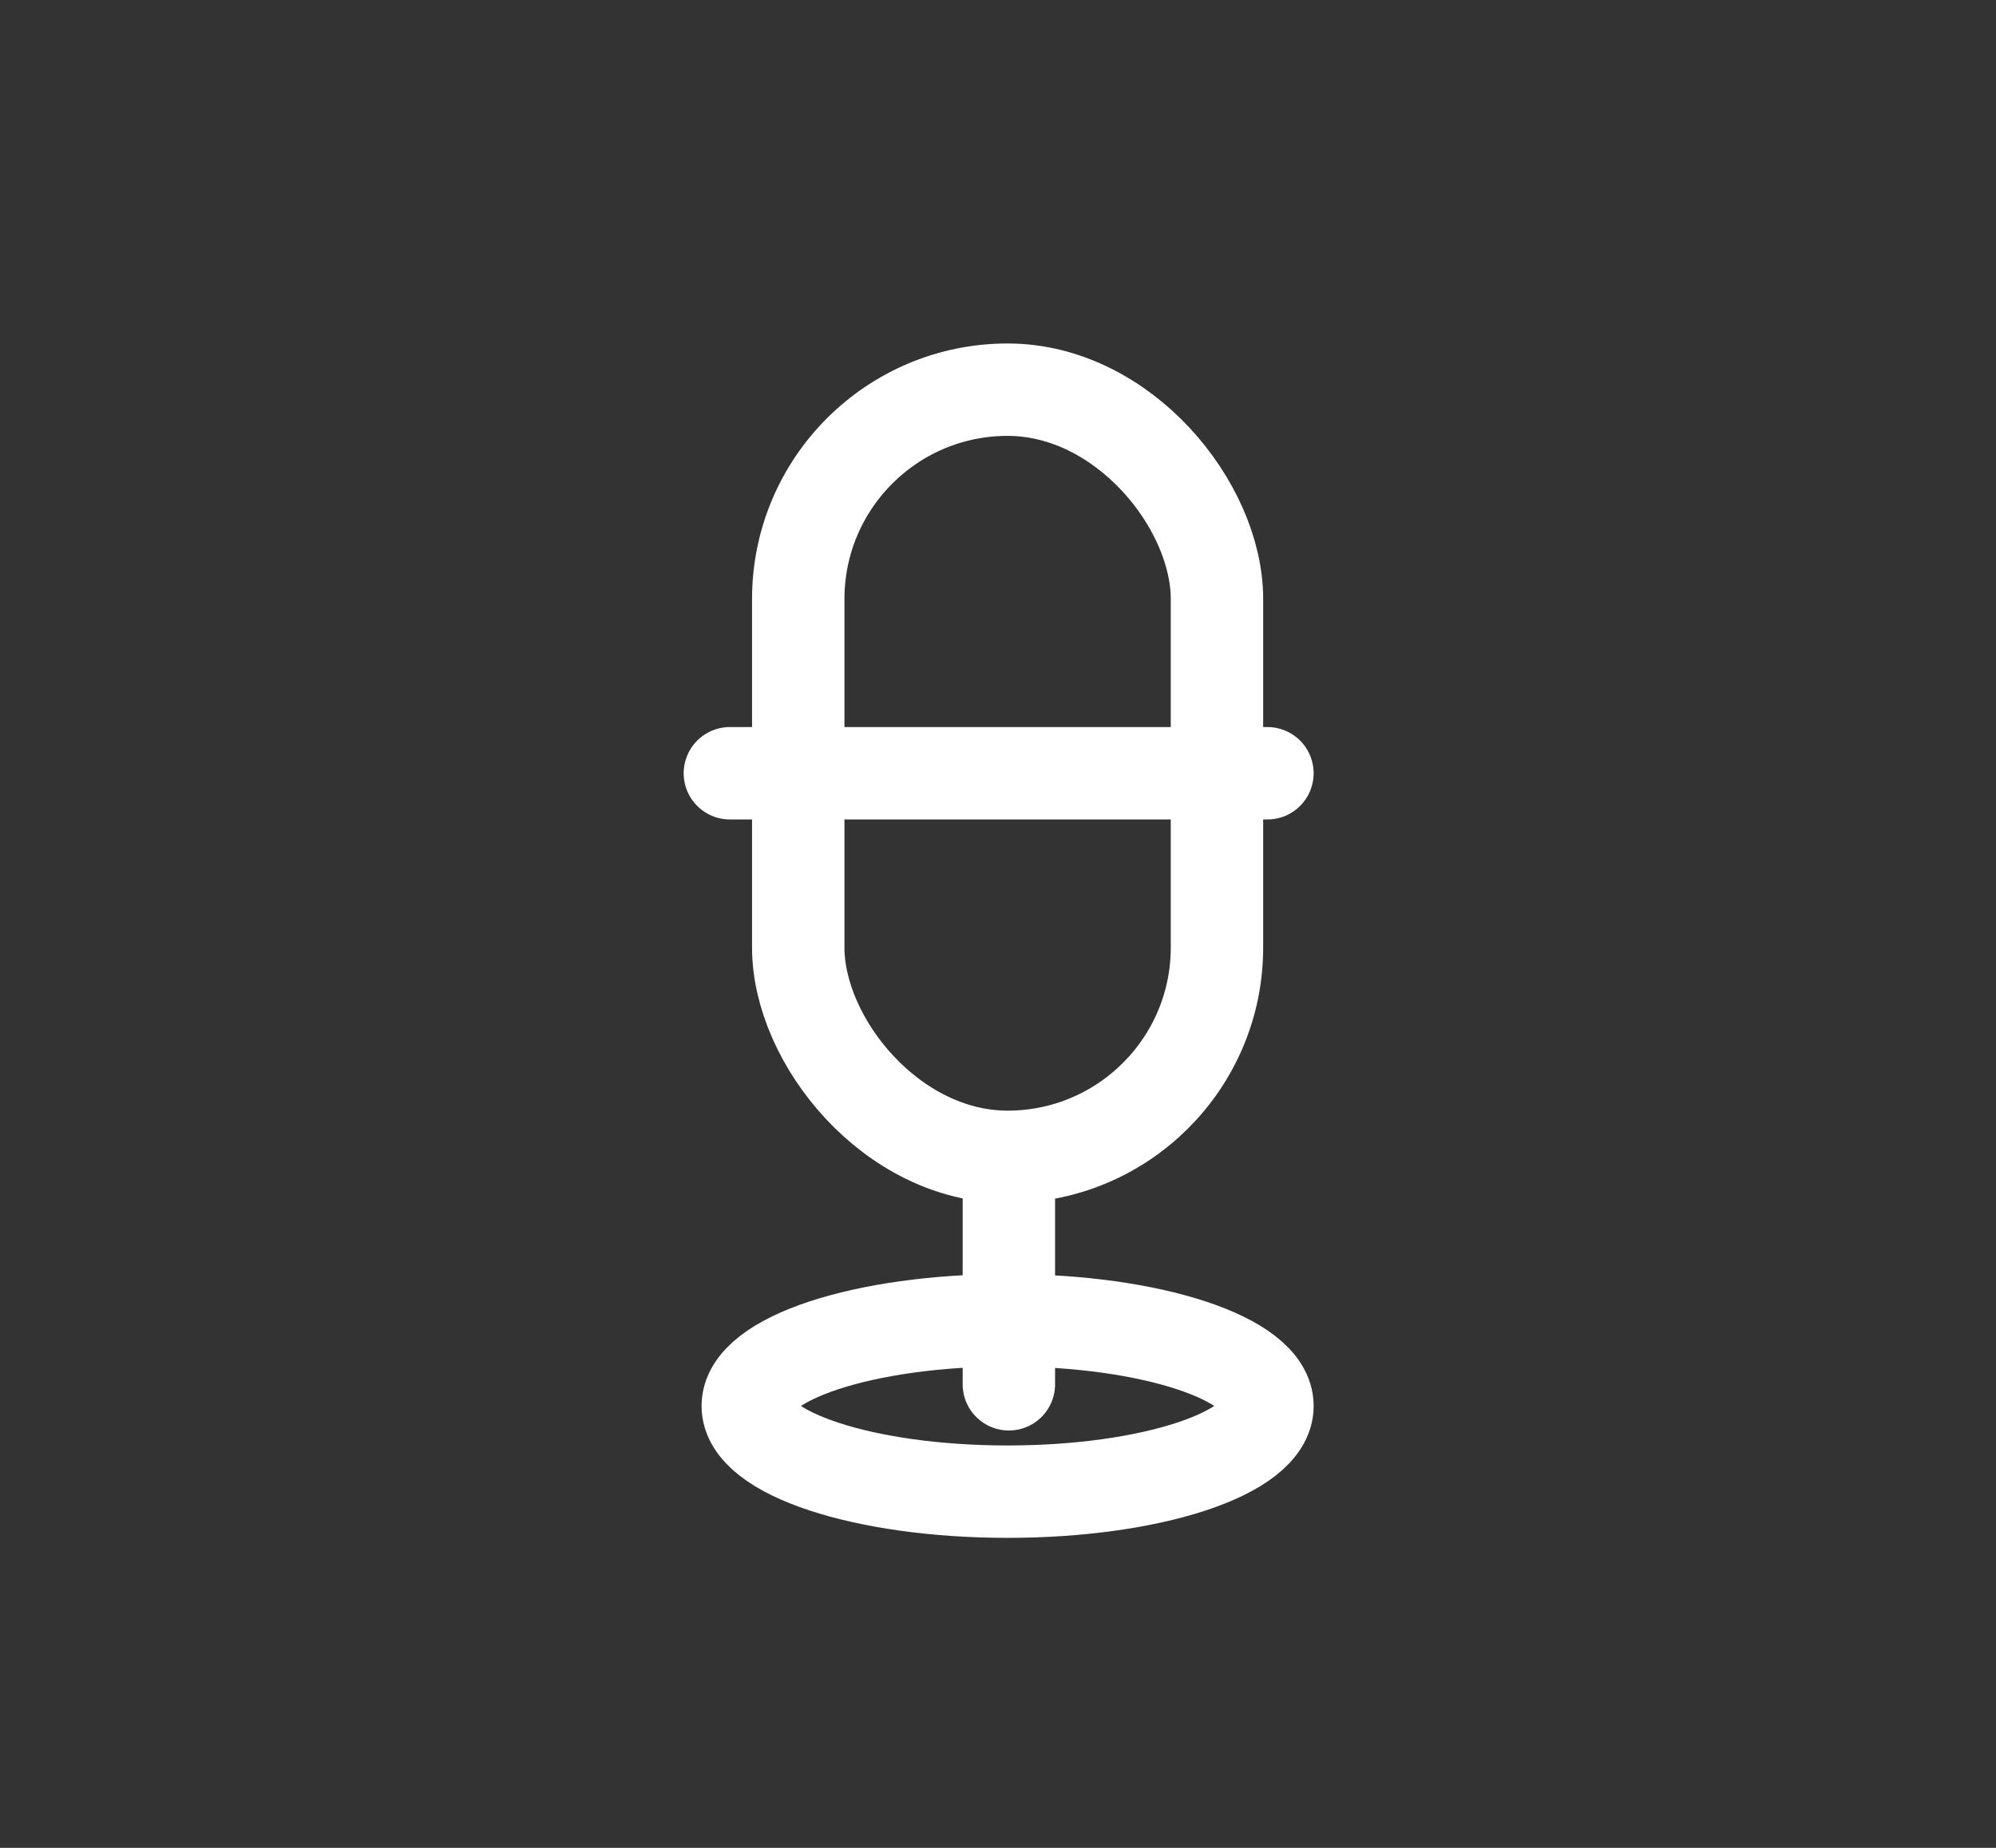 <svg xmlns="http://www.w3.org/2000/svg" width="54" height="50" viewBox="0 0 54 50">
    <rect x="0" y="0" width="54" height="50" fill="#333333" stroke="none"/>
    <defs>
        <style>
            .prefix__cls-2,.prefix__cls-3{fill:none;stroke:#fff;stroke-linejoin:round;stroke-width:2.5px}.prefix__cls-3{fill:#fff;stroke-linecap:round}
        </style>
    </defs>
    <g id="prefix__ic_broadcastng" transform="translate(-301.769 -475.329)">
        <path id="prefix__사각형_449" d="M0 0H54V50H0z" data-name="사각형 449" transform="translate(301.769 475.329)" style="fill:none"/>
        <ellipse id="prefix__타원_2" cx="7.03" cy="2.319" class="prefix__cls-2" data-name="타원 2" rx="7.03" ry="2.319" transform="translate(321.999 511.053)"/>
        <rect id="prefix__사각형_448" width="11.328" height="20.758" class="prefix__cls-2" data-name="사각형 448" rx="5.664" transform="translate(323.365 485.873)"/>
        <path id="prefix__선_60" d="M0 0L14.543 0" class="prefix__cls-3" data-name="선 60" transform="translate(321.515 496.252)"/>
        <path id="prefix__선_61" d="M0 0L0 5.572" class="prefix__cls-3" data-name="선 61" transform="translate(329.063 507.214)"/>
    </g>
</svg>

